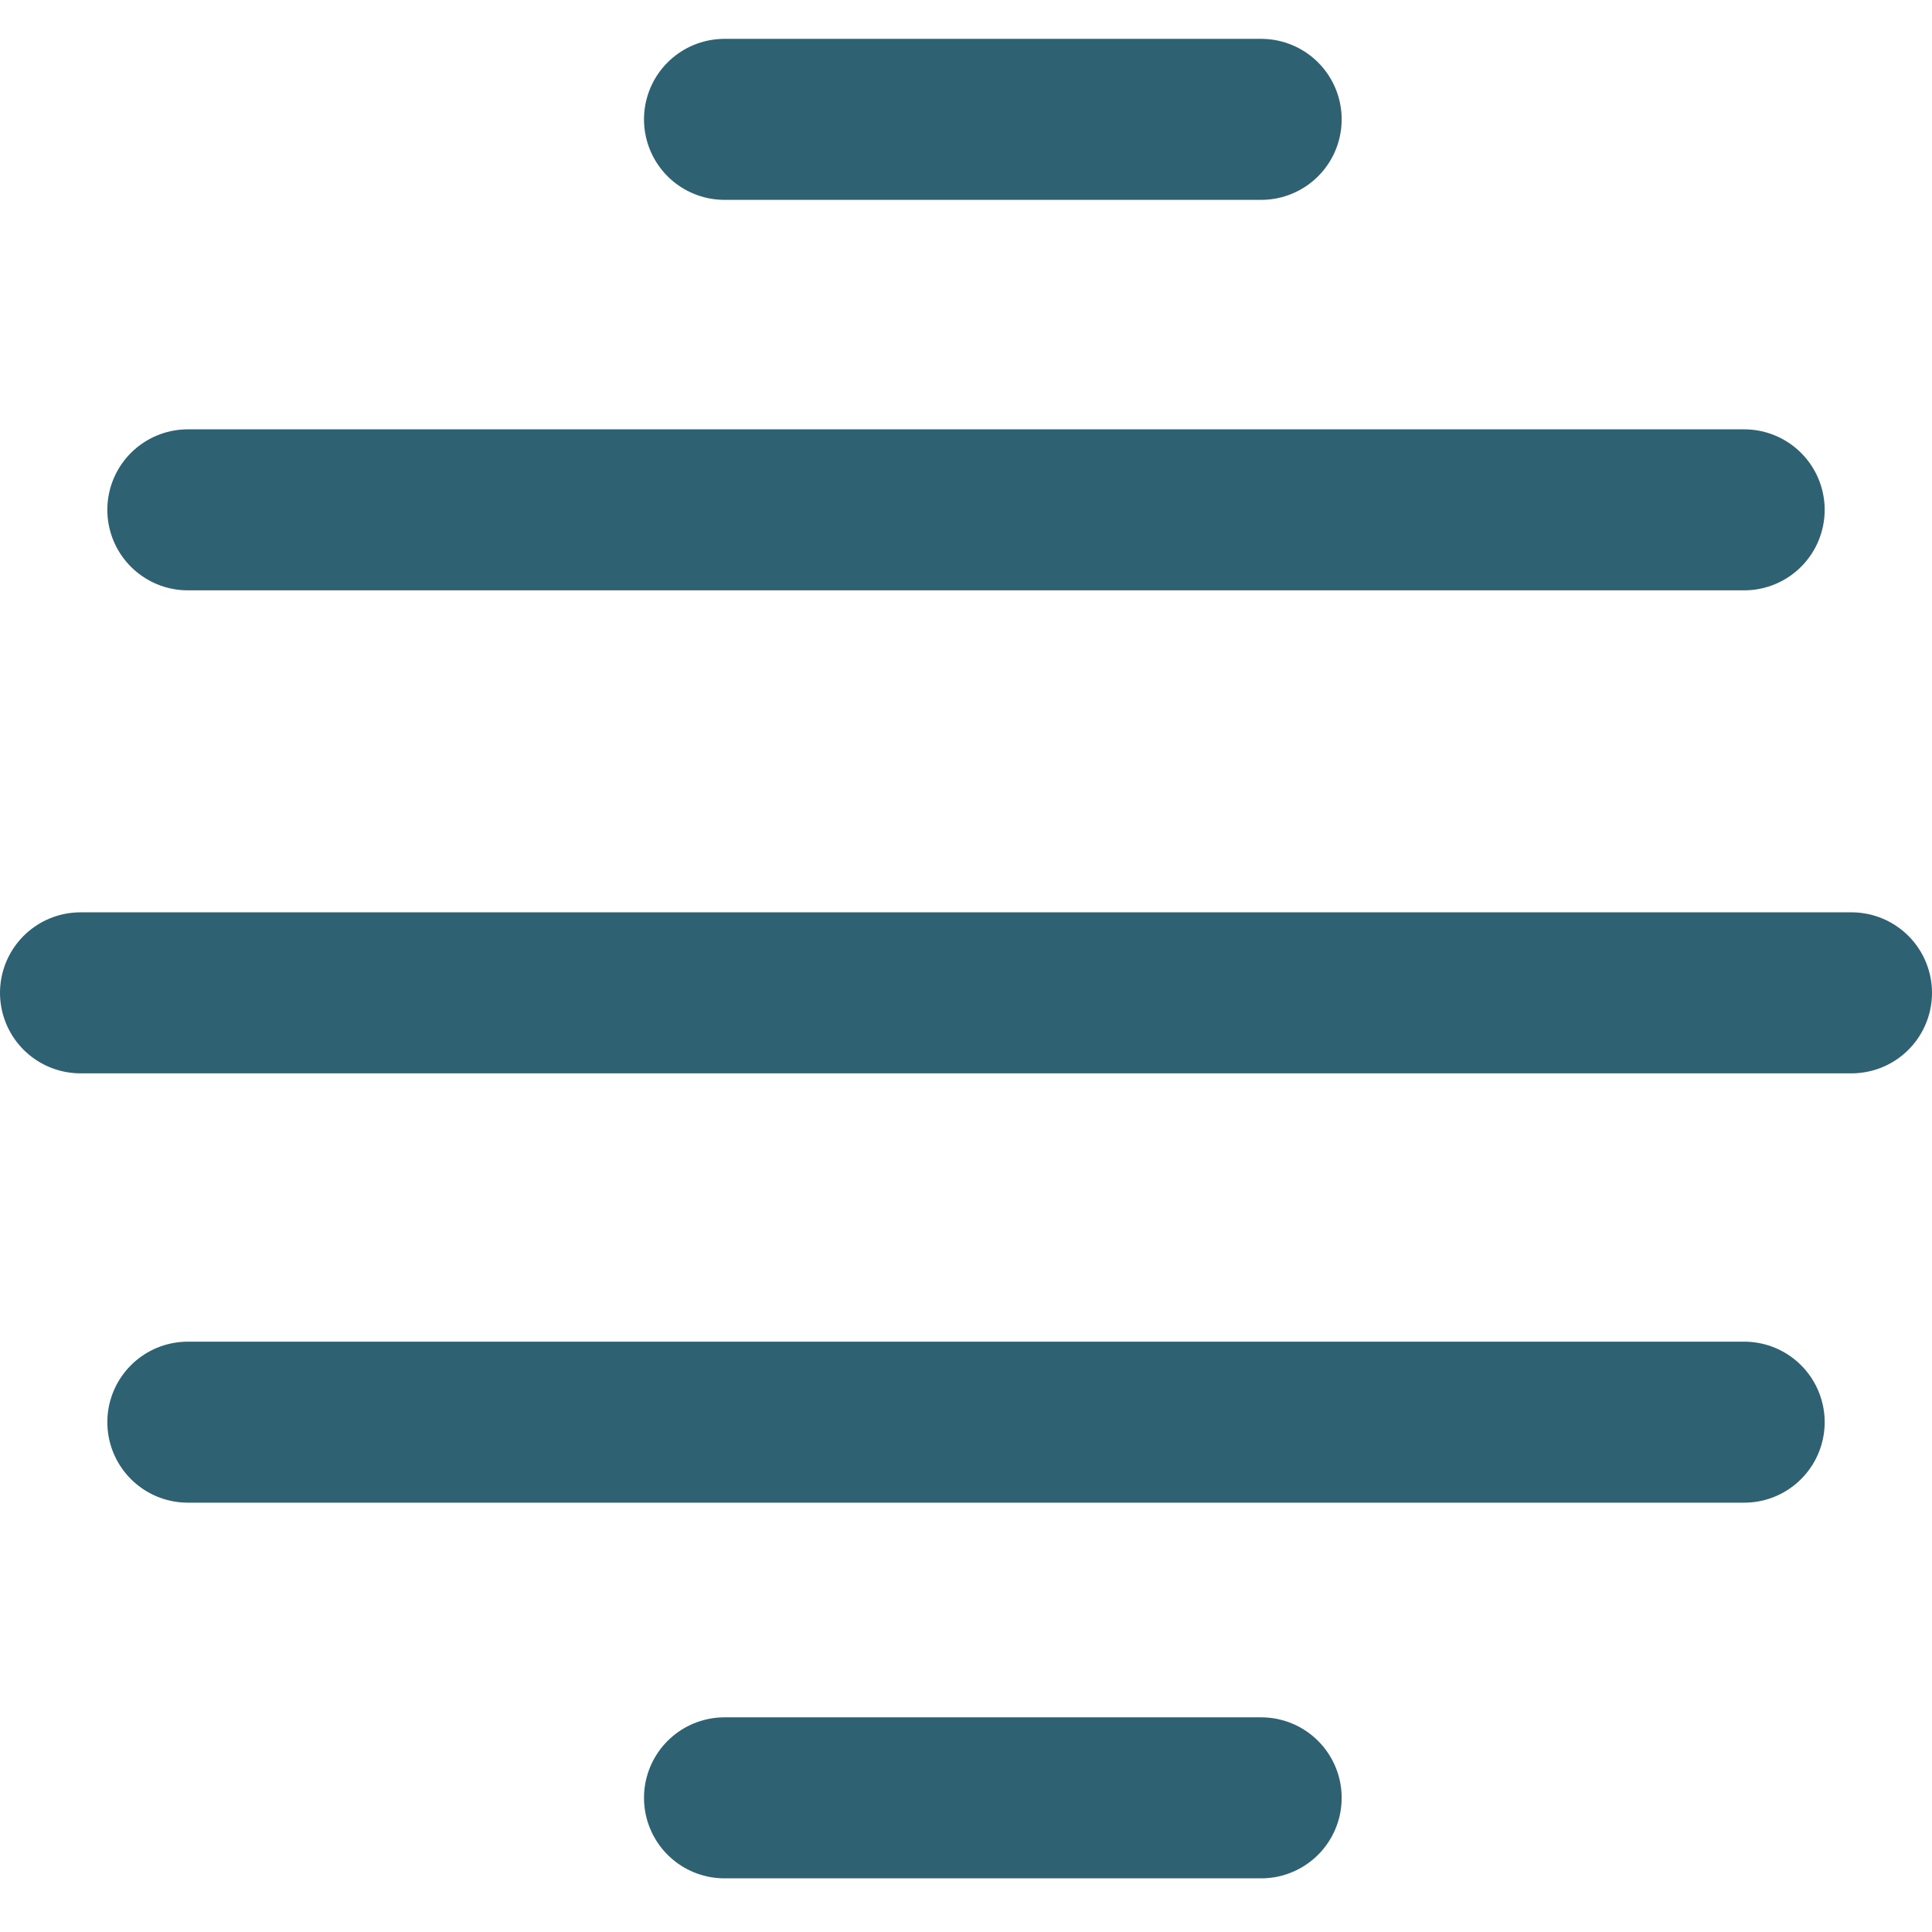 <svg width="36" height="36" viewBox="0 0 36 36" fill="none" xmlns="http://www.w3.org/2000/svg">
<line x1="3.5" y1="9.5" x2="32.5" y2="9.5" stroke="#2E6171" stroke-width="3" stroke-linecap="round"/>
<line x1="13.5" y1="2.224" x2="23.5" y2="2.224" stroke="#2E6171" stroke-width="3" stroke-linecap="round"/>
<line x1="13.5" y1="33.5" x2="23.5" y2="33.5" stroke="#2E6171" stroke-width="3" stroke-linecap="round"/>
<line x1="1.5" y1="18.5" x2="34.5" y2="18.5" stroke="#2E6171" stroke-width="3" stroke-linecap="round"/>
<line x1="3.5" y1="26.5" x2="32.5" y2="26.5" stroke="#2E6171" stroke-width="3" stroke-linecap="round"/>
</svg>
